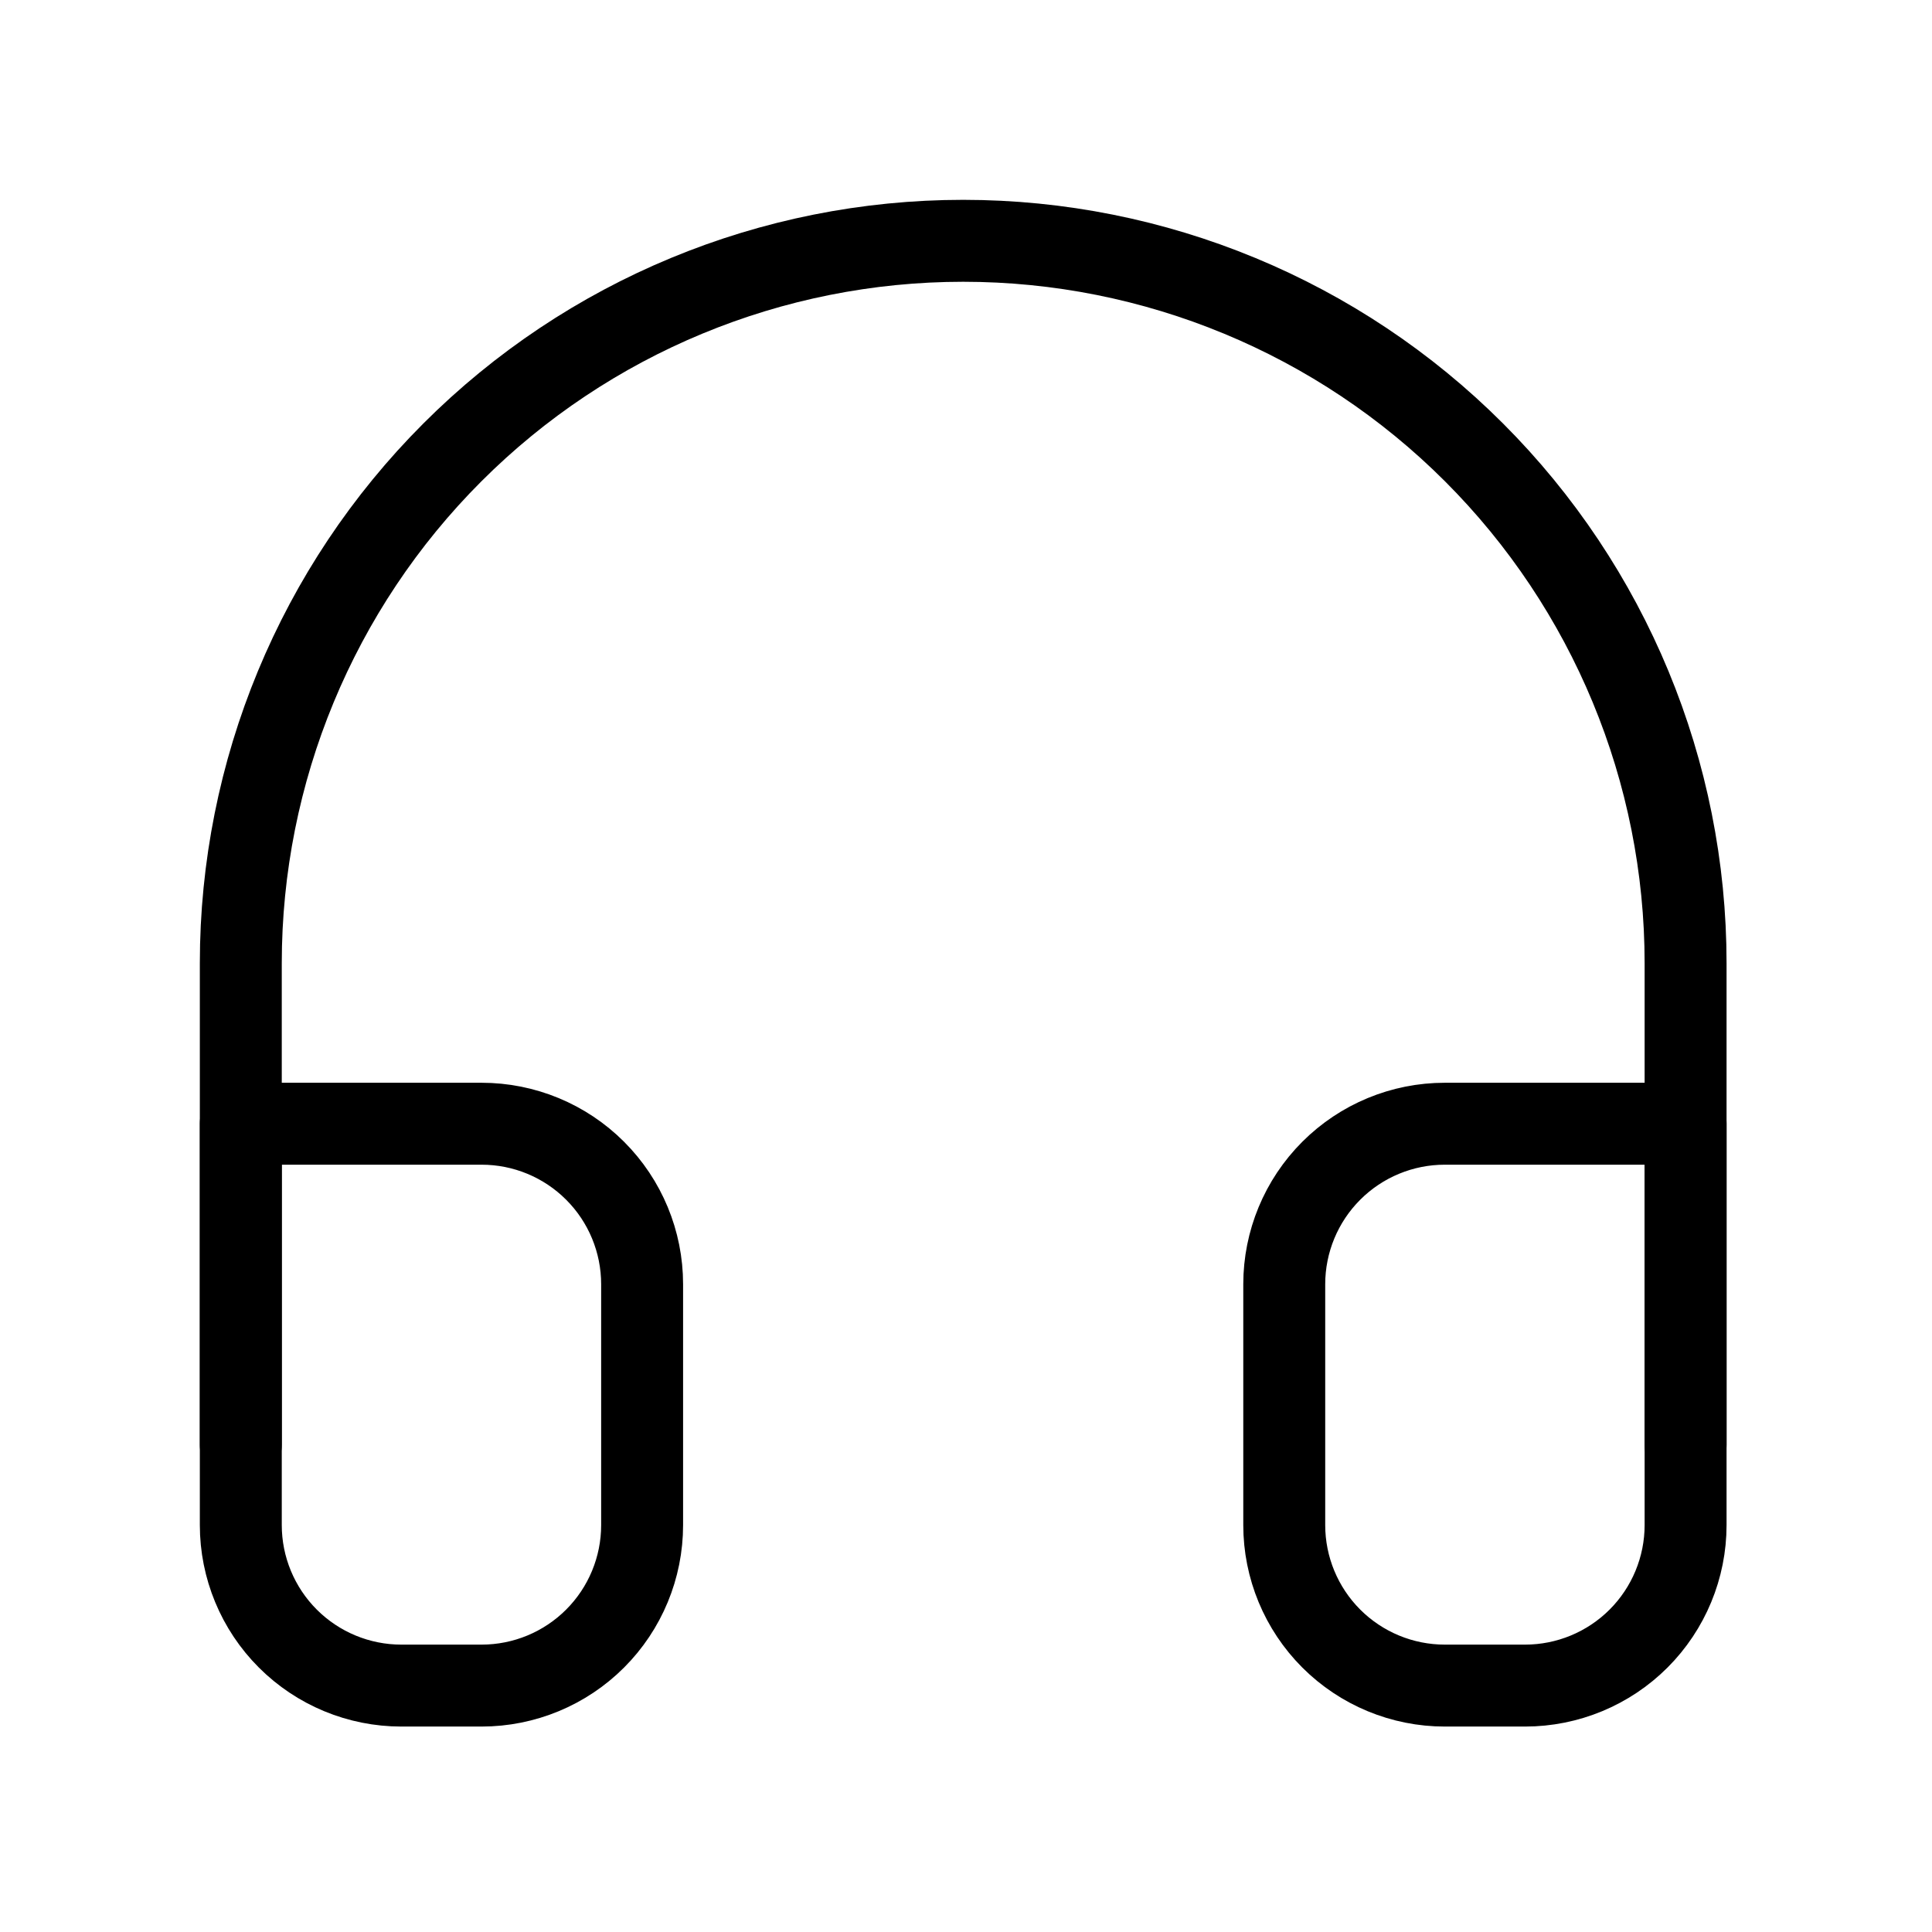 <svg width="83" height="83" viewBox="0 0 83 83" fill="none" xmlns="http://www.w3.org/2000/svg">
<path d="M10.345 62.069V41.379C10.345 33.148 13.614 25.255 19.435 19.435C25.255 13.614 33.148 10.345 41.379 10.345C49.61 10.345 57.504 13.614 63.324 19.435C69.144 25.255 72.414 33.148 72.414 41.379V62.069" stroke="black" stroke-width="3.52" stroke-linecap="round" stroke-linejoin="round"/>
<path d="M72.414 65.517C72.414 67.346 71.687 69.1 70.394 70.394C69.1 71.687 67.346 72.414 65.517 72.414H62.069C60.24 72.414 58.486 71.687 57.192 70.394C55.899 69.1 55.172 67.346 55.172 65.517V55.172C55.172 53.343 55.899 51.589 57.192 50.296C58.486 49.002 60.24 48.276 62.069 48.276H72.414V65.517ZM10.345 65.517C10.345 67.346 11.071 69.1 12.365 70.394C13.658 71.687 15.412 72.414 17.241 72.414H20.69C22.519 72.414 24.273 71.687 25.566 70.394C26.86 69.1 27.586 67.346 27.586 65.517V55.172C27.586 53.343 26.86 51.589 25.566 50.296C24.273 49.002 22.519 48.276 20.69 48.276H10.345V65.517Z" stroke="black" stroke-width="3.52" stroke-linecap="round" stroke-linejoin="round"/>
</svg>
